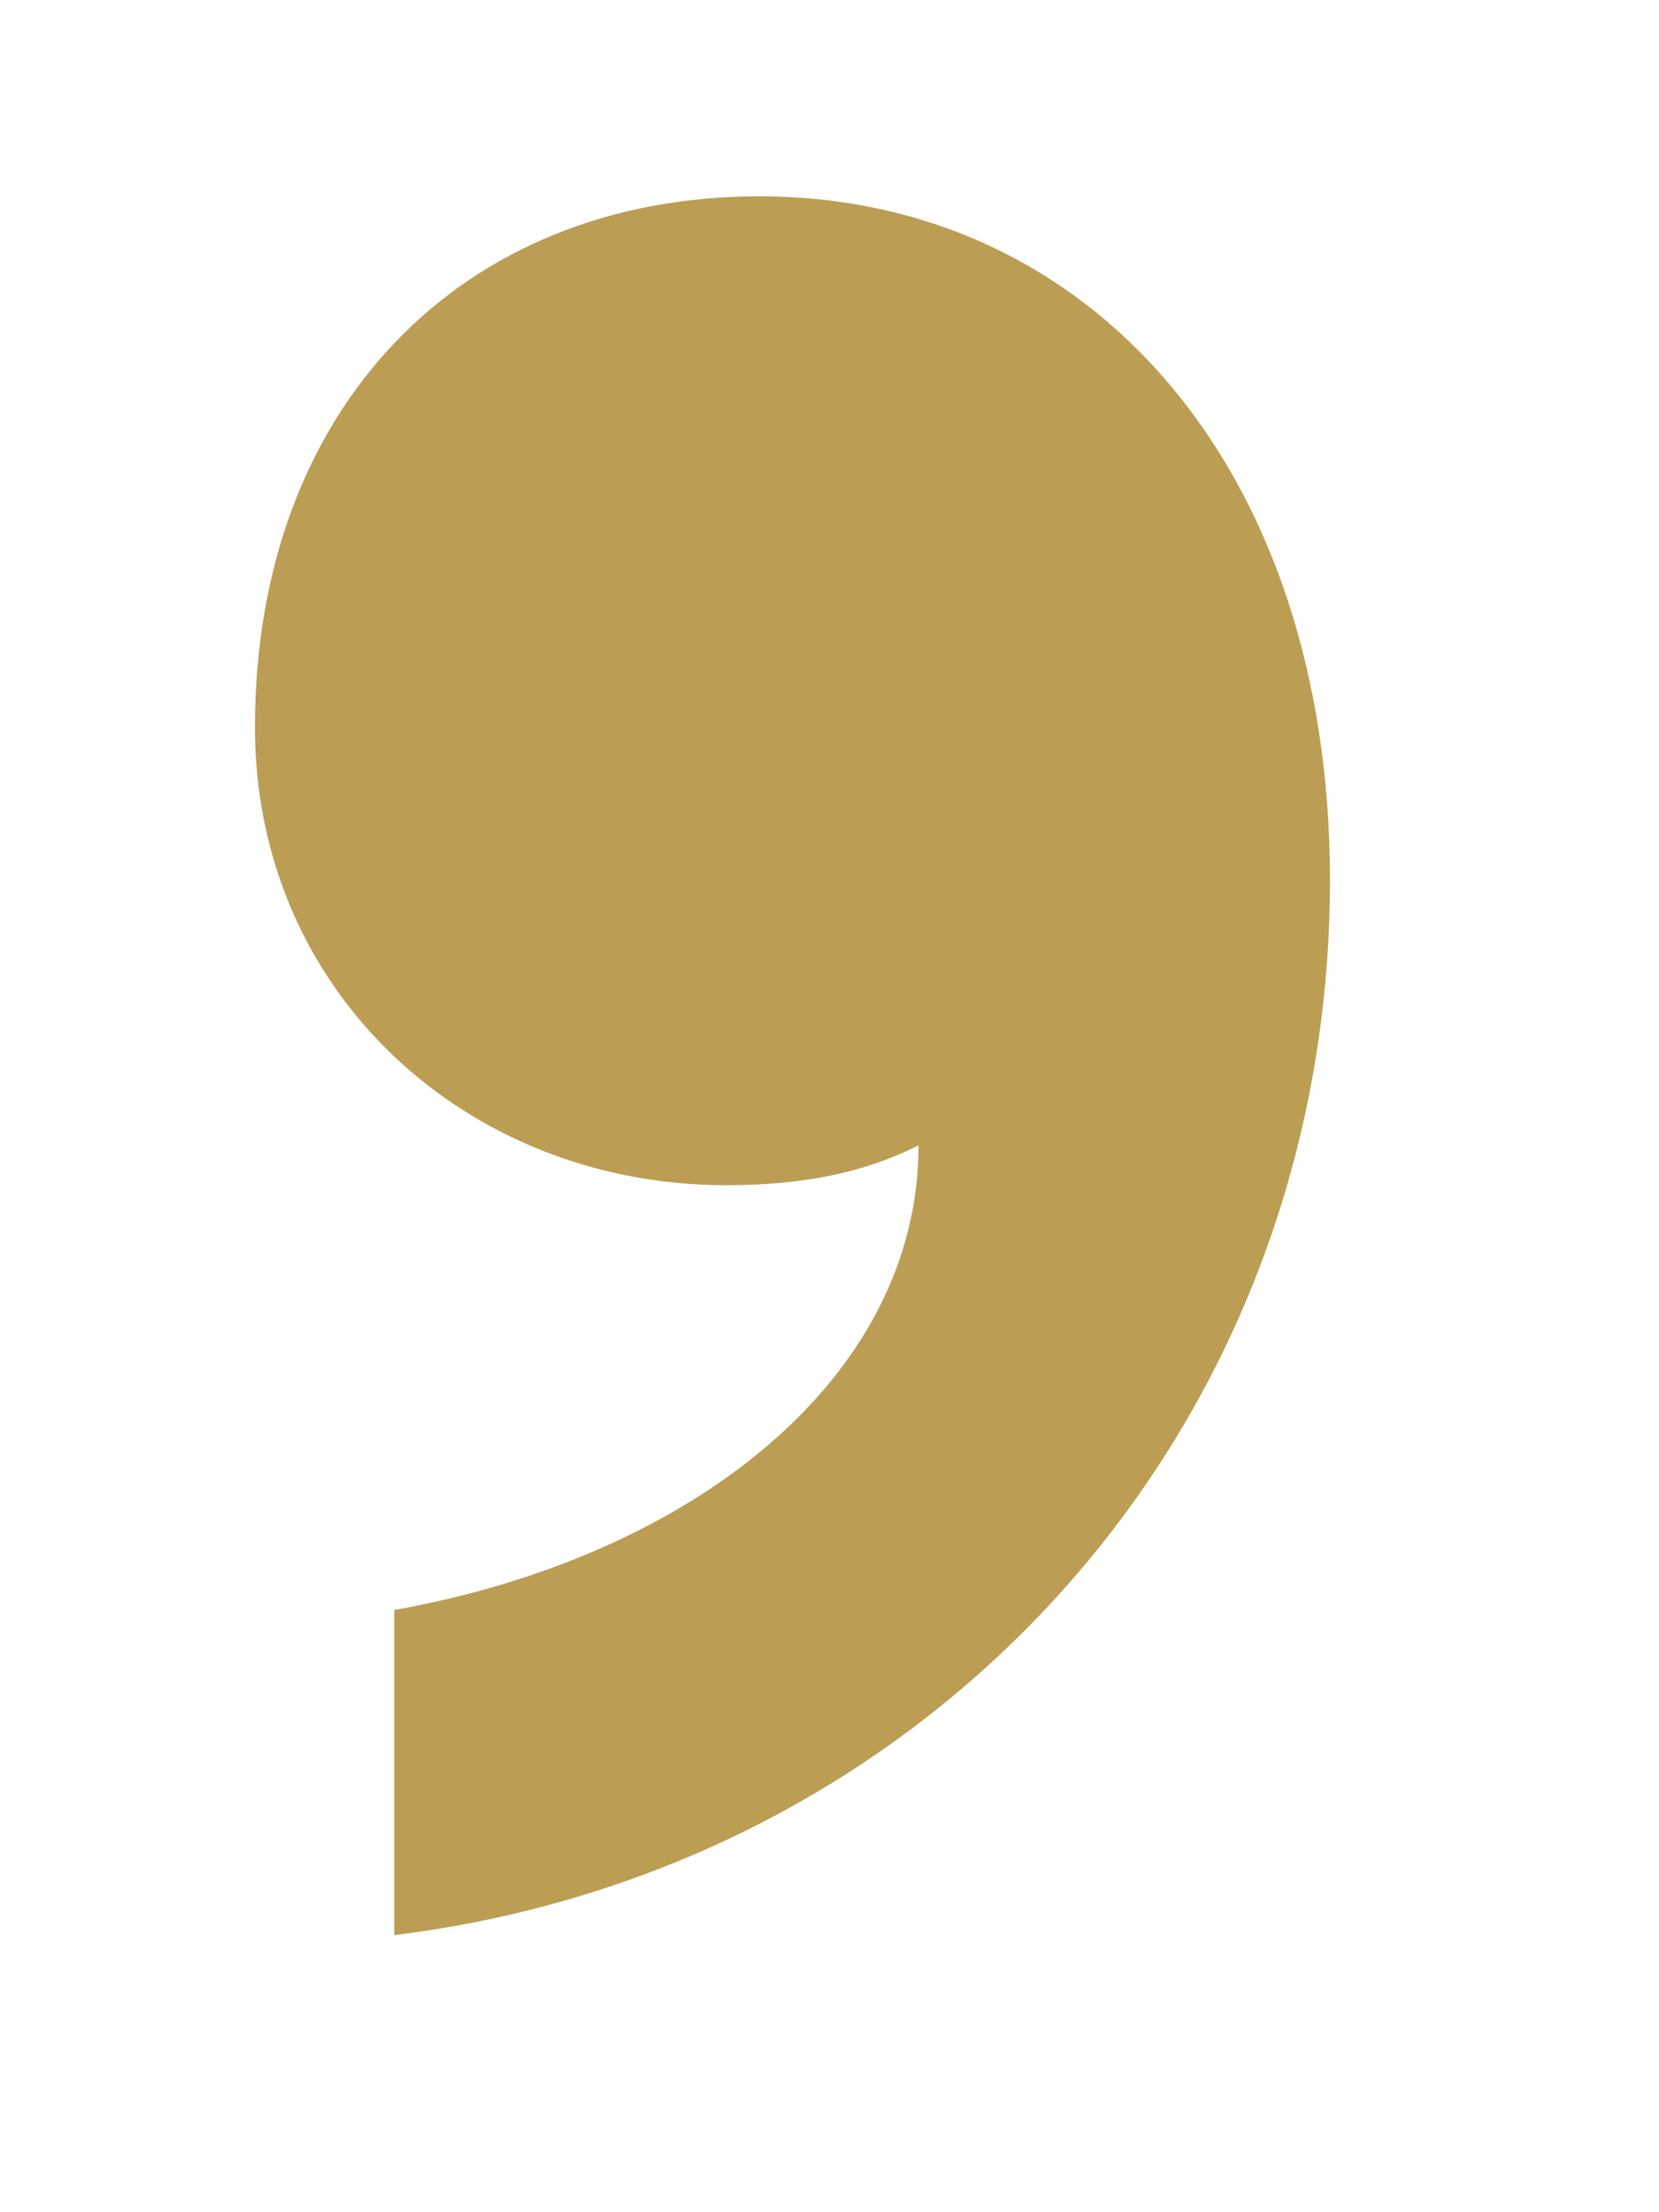 <svg width="3" height="4" viewBox="0 0 3 4" fill="none" xmlns="http://www.w3.org/2000/svg">
<path d="M2.405 1.591C2.405 0.847 1.973 0.355 1.373 0.355C0.833 0.355 0.461 0.739 0.461 1.315C0.461 1.795 0.845 2.143 1.313 2.143C1.457 2.143 1.565 2.119 1.661 2.071C1.661 2.491 1.253 2.815 0.713 2.911V3.499C1.685 3.379 2.405 2.587 2.405 1.591Z" fill="#BB9E54"/>
</svg>
